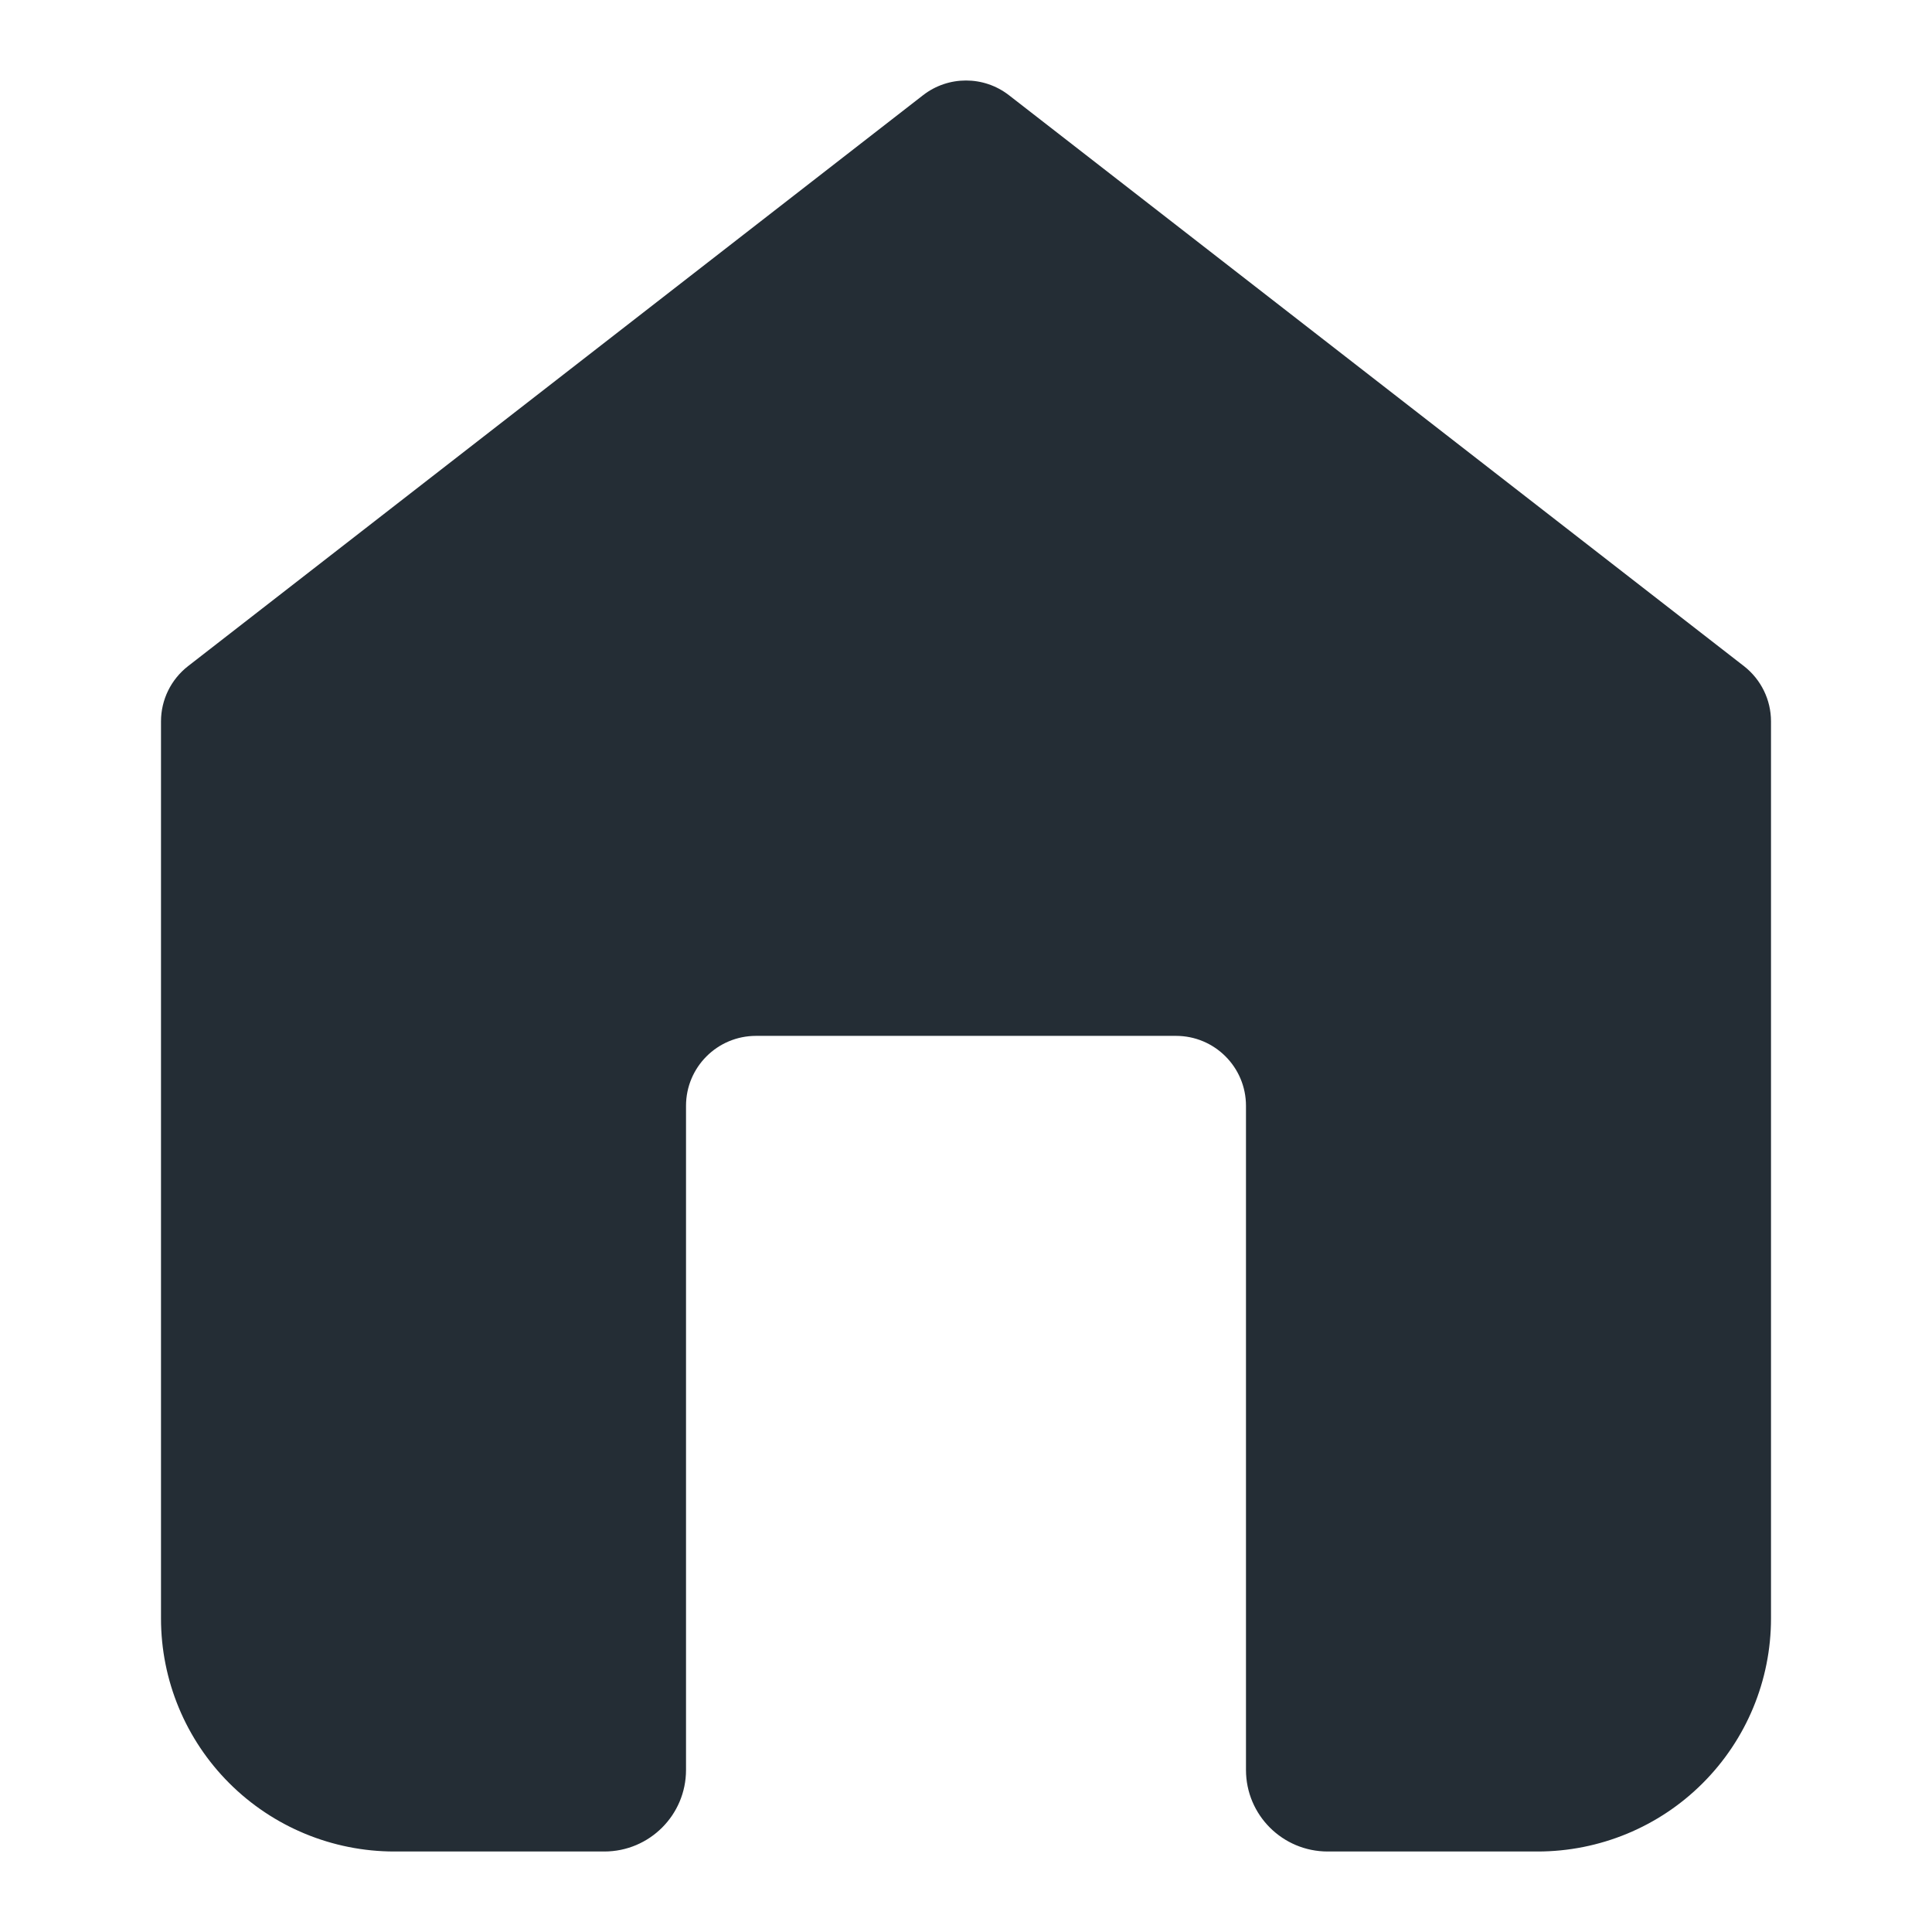 <svg width="24" height="24" viewBox="0 0 24 24" fill="none" xmlns="http://www.w3.org/2000/svg">
<path d="M12.534 1.183C12.22 0.939 11.78 0.939 11.466 1.183L2.336 8.275C2.124 8.44 2 8.693 2 8.961V20.105C2 20.873 2.305 21.609 2.849 22.152C3.393 22.695 4.13 23 4.899 23H7.507C8.068 23 8.522 22.546 8.522 21.987V13.737C8.522 13.257 8.911 12.868 9.391 12.868H14.609C15.089 12.868 15.478 13.257 15.478 13.737V21.987C15.478 22.546 15.932 23 16.493 23H19.101C19.87 23 20.608 22.695 21.151 22.152C21.695 21.609 22 20.873 22 20.105V8.961C22 8.693 21.876 8.44 21.664 8.275L12.534 1.183Z" fill="#242D35"/>
</svg>
